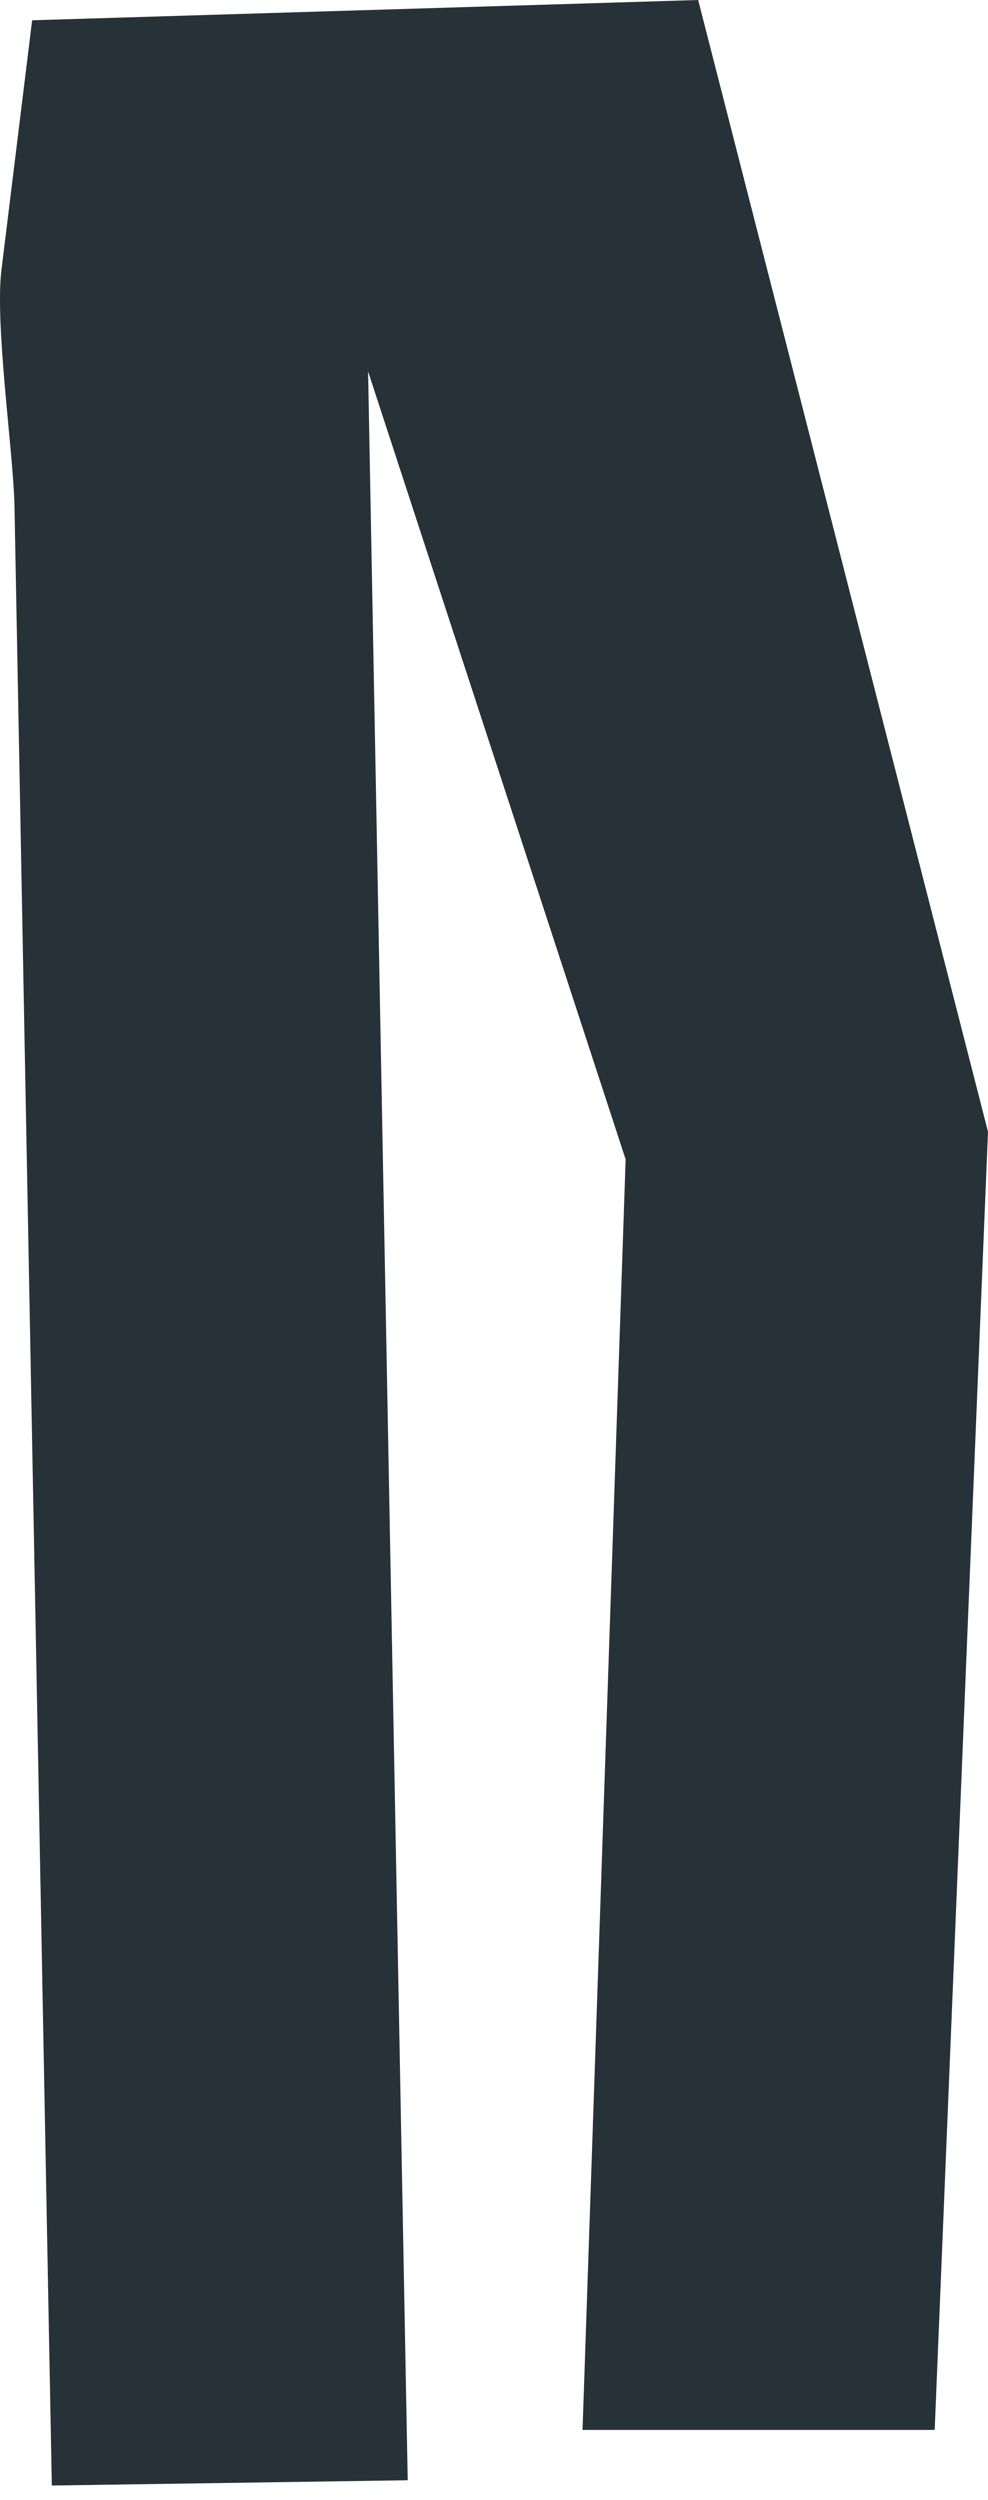 <svg width="68" height="172" viewBox="0 0 68 172" fill="none" xmlns="http://www.w3.org/2000/svg">
<path d="M2.212 1.395L48.052 0L68 77.87L64.331 167.192H40.093L43.06 79.772L25.334 25.561L28.062 170.655L3.566 171.017L0.993 34.635C0.879 30.842 -0.361 22.294 0.104 18.532L2.212 1.395Z" fill="#263238"/>
</svg>
